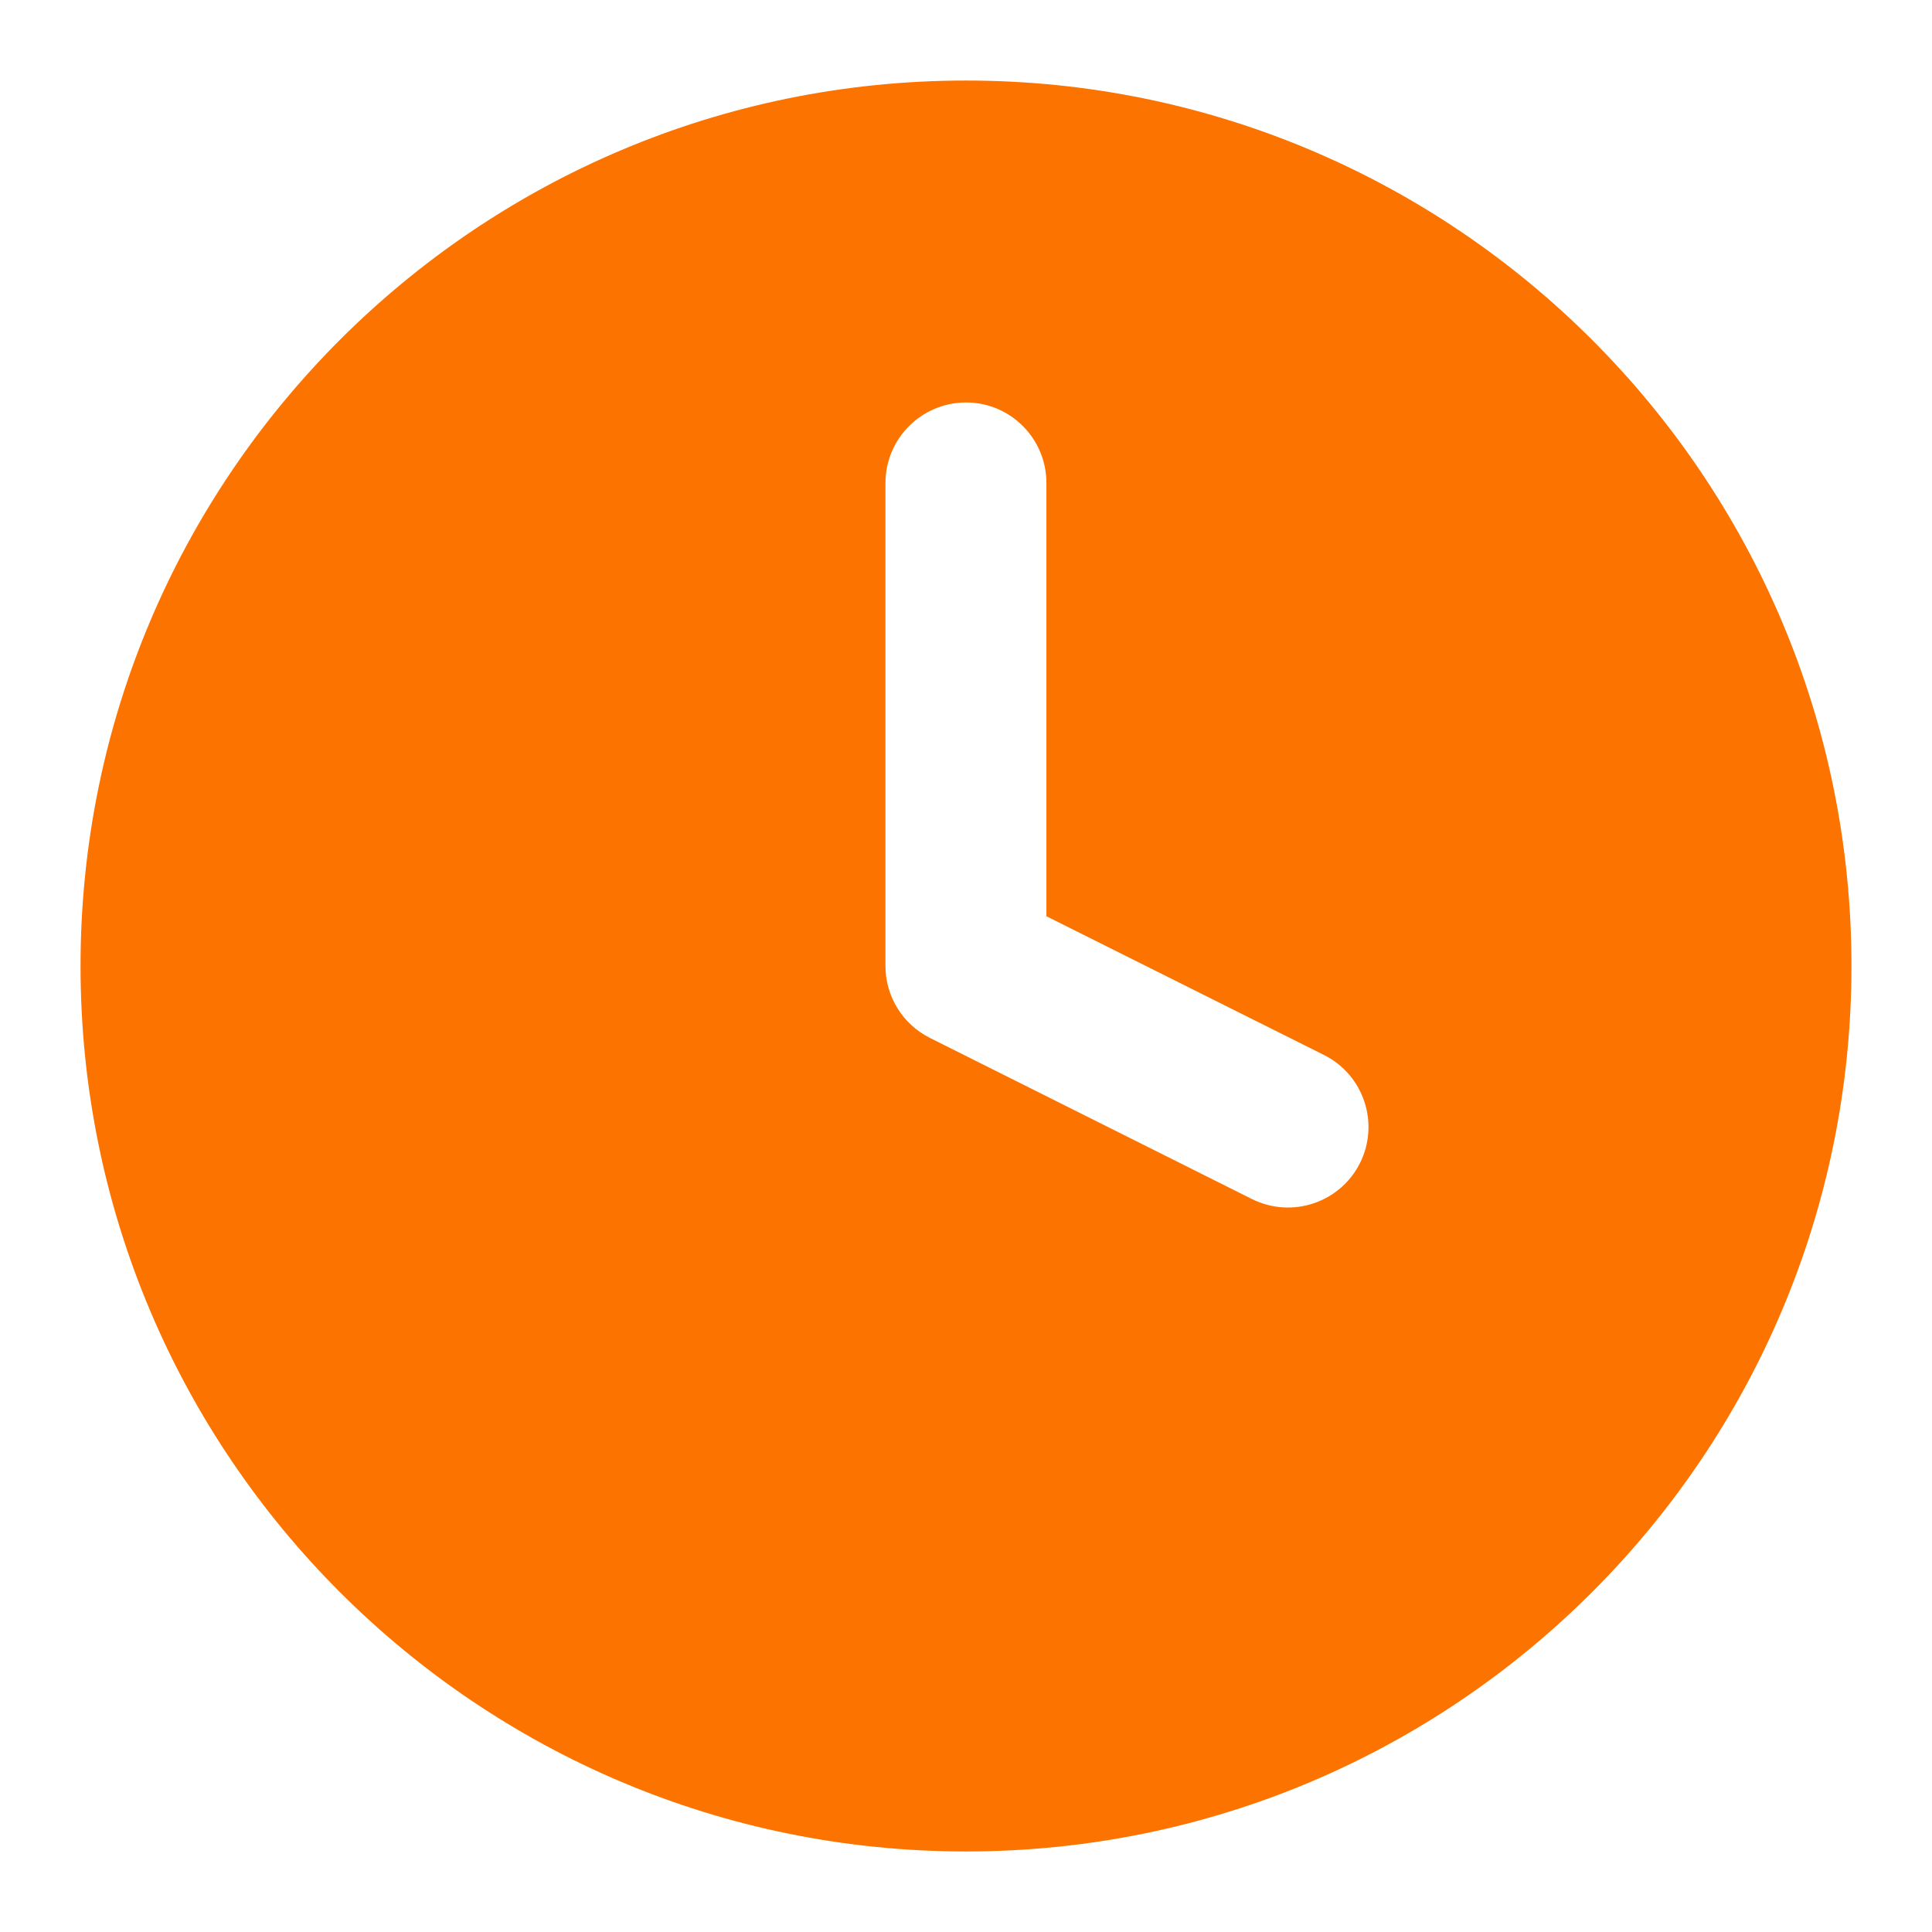 <svg width="16" height="16" viewBox="0 0 16 16" fill="none" xmlns="http://www.w3.org/2000/svg">
<path fill-rule="evenodd" clip-rule="evenodd" d="M0.667 8C0.667 3.95 3.95 0.667 8 0.667C12.05 0.667 15.333 3.95 15.333 8C15.333 12.05 12.05 15.333 8 15.333C3.95 15.333 0.667 12.05 0.667 8ZM8.666 4C8.666 3.632 8.368 3.333 8 3.333C7.632 3.333 7.333 3.632 7.333 4V8C7.333 8.253 7.476 8.483 7.702 8.596L10.368 9.93C10.698 10.094 11.098 9.961 11.263 9.632C11.427 9.302 11.294 8.902 10.965 8.737L8.666 7.588V4Z" fill="#FC7300"/>
</svg>
